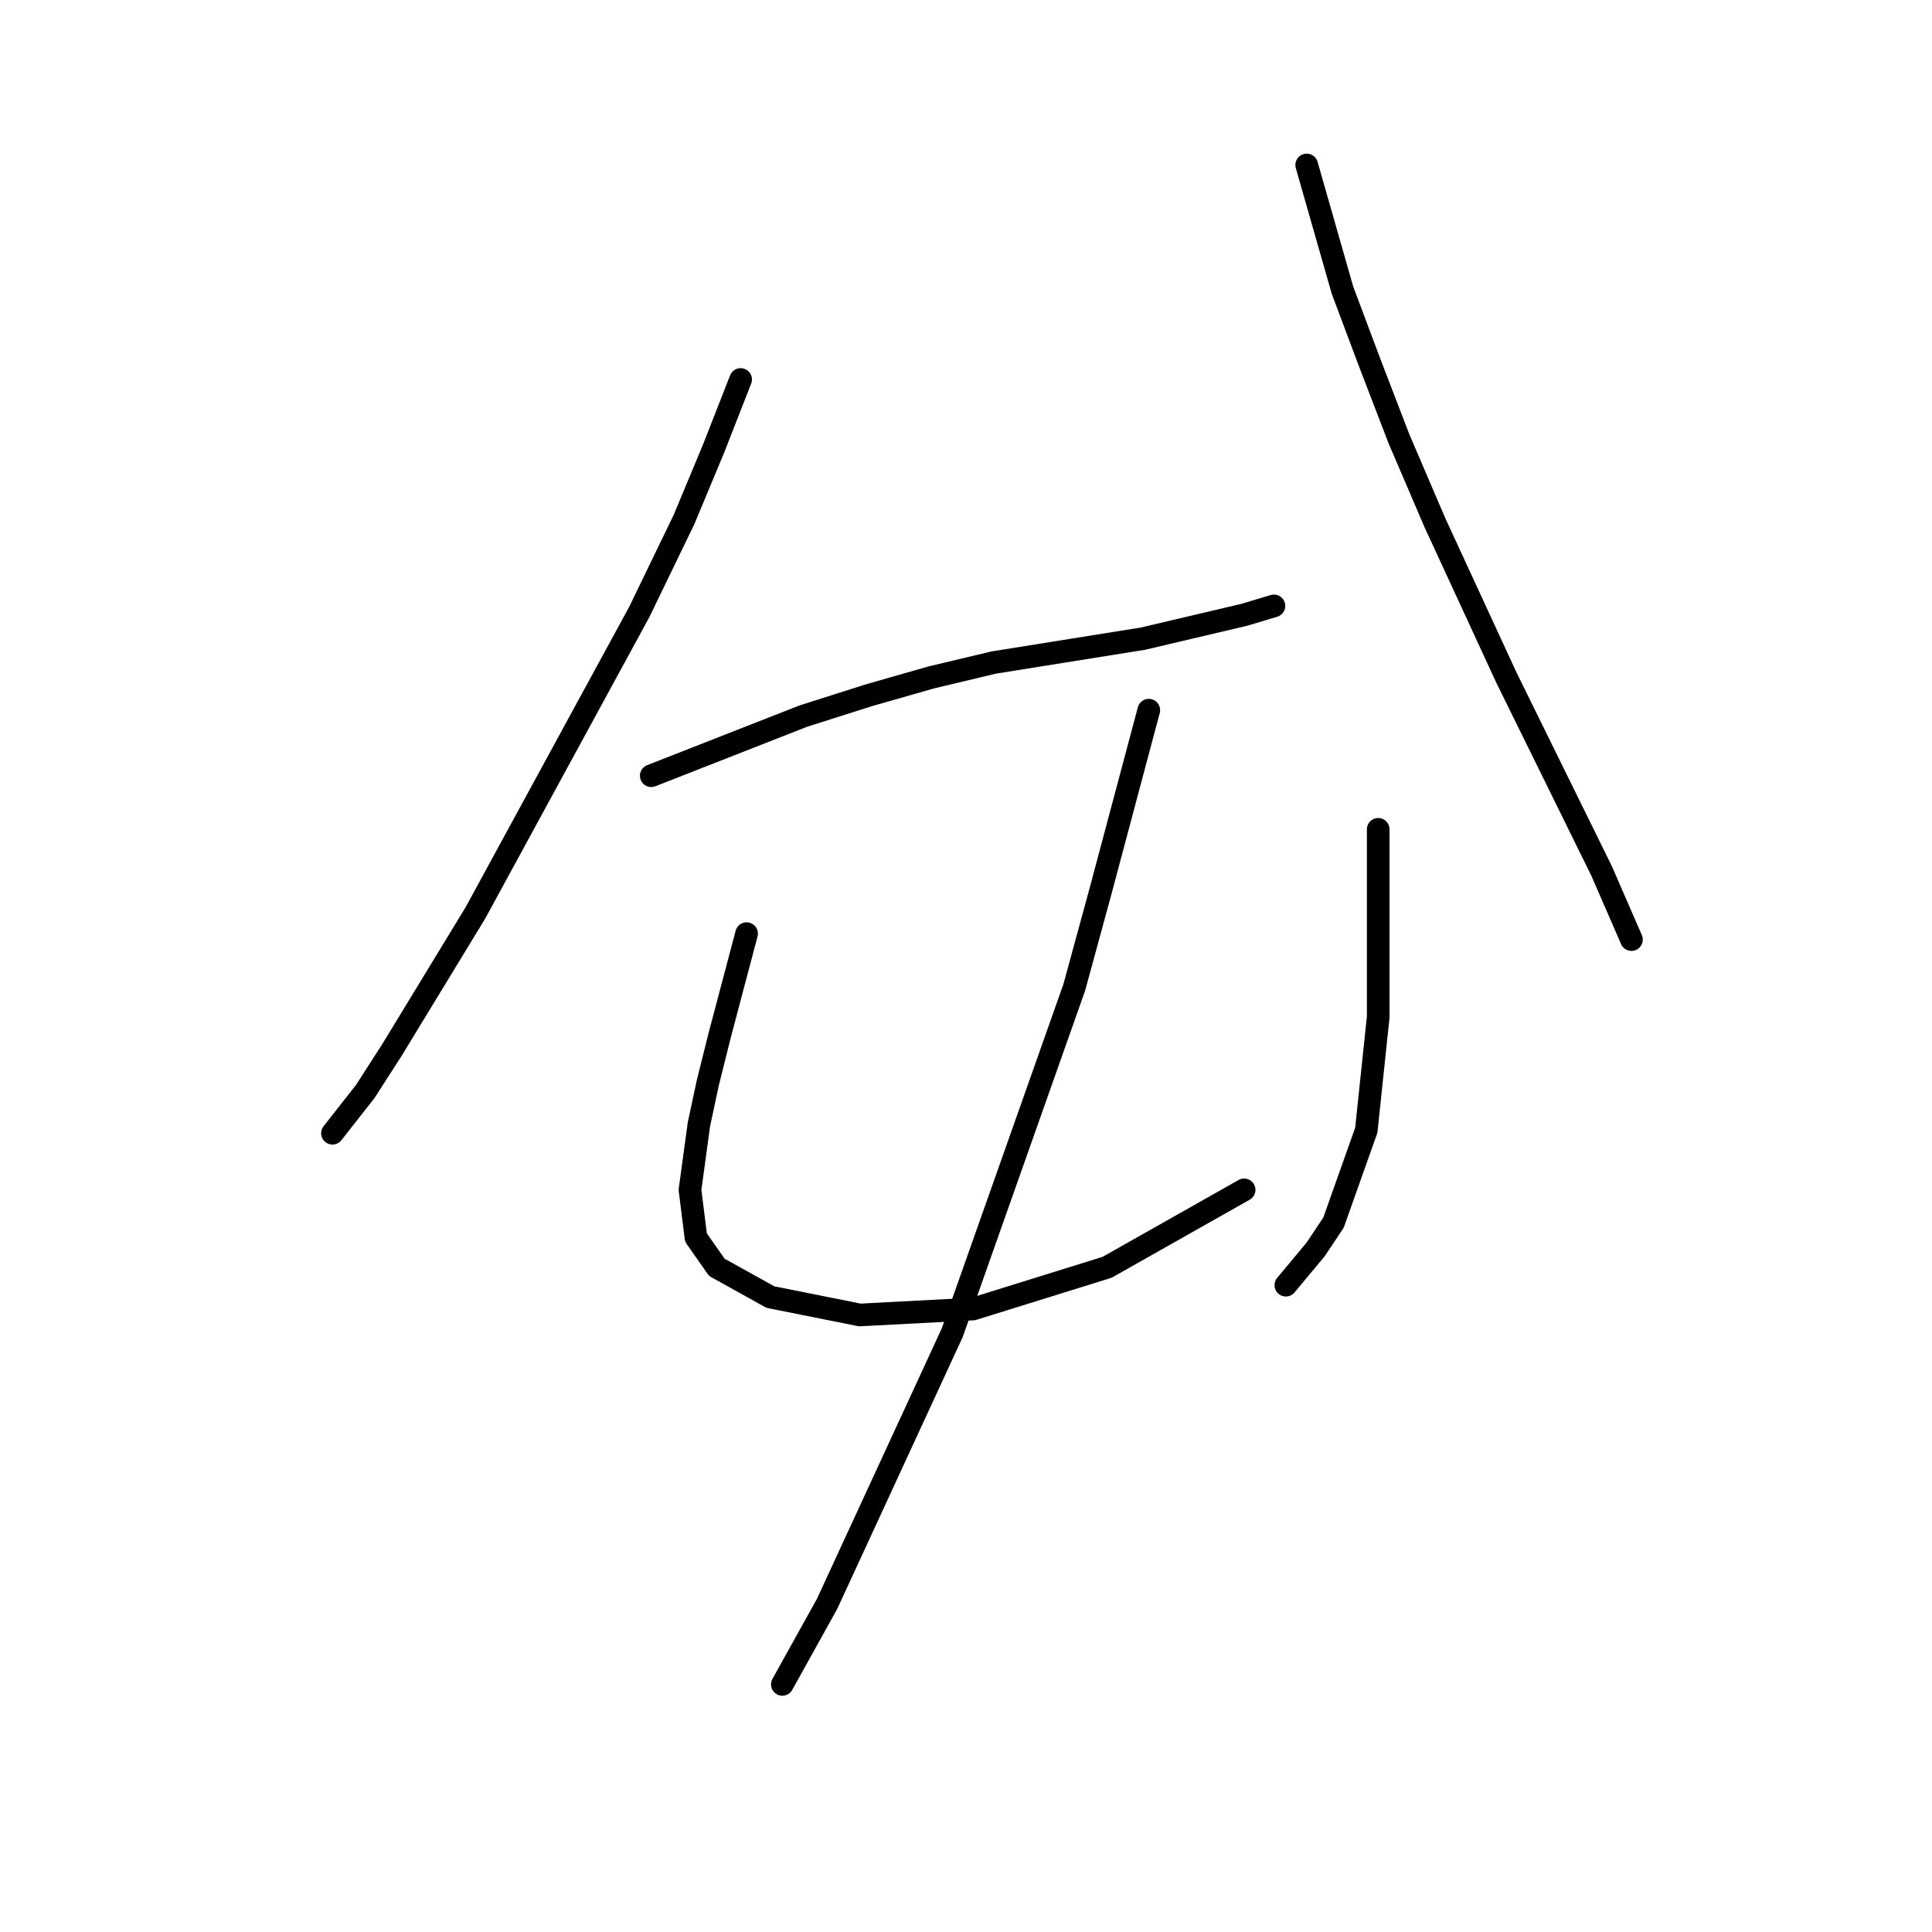 <?xml version="1.0" standalone="no"?>
    <svg width="256" height="256" xmlns="http://www.w3.org/2000/svg" version="1.1">
    <polyline stroke="black" stroke-width="3" stroke-linecap="round" fill="transparent" stroke-linejoin="round" points="98.138 50.283 94.585 59.362 90.637 68.837 84.715 81.075 63.003 120.947 51.949 139.106 48.396 144.633 44.054 150.16 44.054 150.16 " />
        <polyline stroke="black" stroke-width="3" stroke-linecap="round" fill="transparent" stroke-linejoin="round" points="86.295 102.787 106.428 94.892 115.113 92.129 123.403 89.76 131.693 87.786 151.432 84.628 164.854 81.47 168.802 80.285 168.802 80.285 " />
        <polyline stroke="black" stroke-width="3" stroke-linecap="round" fill="transparent" stroke-linejoin="round" points="173.144 21.859 177.882 38.439 181.435 47.914 185.382 58.178 190.12 69.232 199.594 89.76 212.227 115.42 216.175 124.5 216.175 124.5 " />
        <polyline stroke="black" stroke-width="3" stroke-linecap="round" fill="transparent" stroke-linejoin="round" points="98.927 123.71 95.374 137.133 93.795 143.449 92.611 148.976 91.427 157.661 92.216 163.977 94.979 167.925 102.085 171.872 113.929 174.241 128.93 173.452 146.695 167.925 164.854 157.661 164.854 157.661 " />
        <polyline stroke="black" stroke-width="3" stroke-linecap="round" fill="transparent" stroke-linejoin="round" points="182.619 109.893 182.619 122.131 182.619 128.053 182.619 134.764 181.04 149.765 176.697 162.003 174.329 165.556 170.381 170.293 170.381 170.293 " />
        <polyline stroke="black" stroke-width="3" stroke-linecap="round" fill="transparent" stroke-linejoin="round" points="152.221 94.102 145.905 117.789 142.352 130.816 126.167 176.61 109.586 212.534 103.664 223.193 103.664 223.193 " />
        </svg>